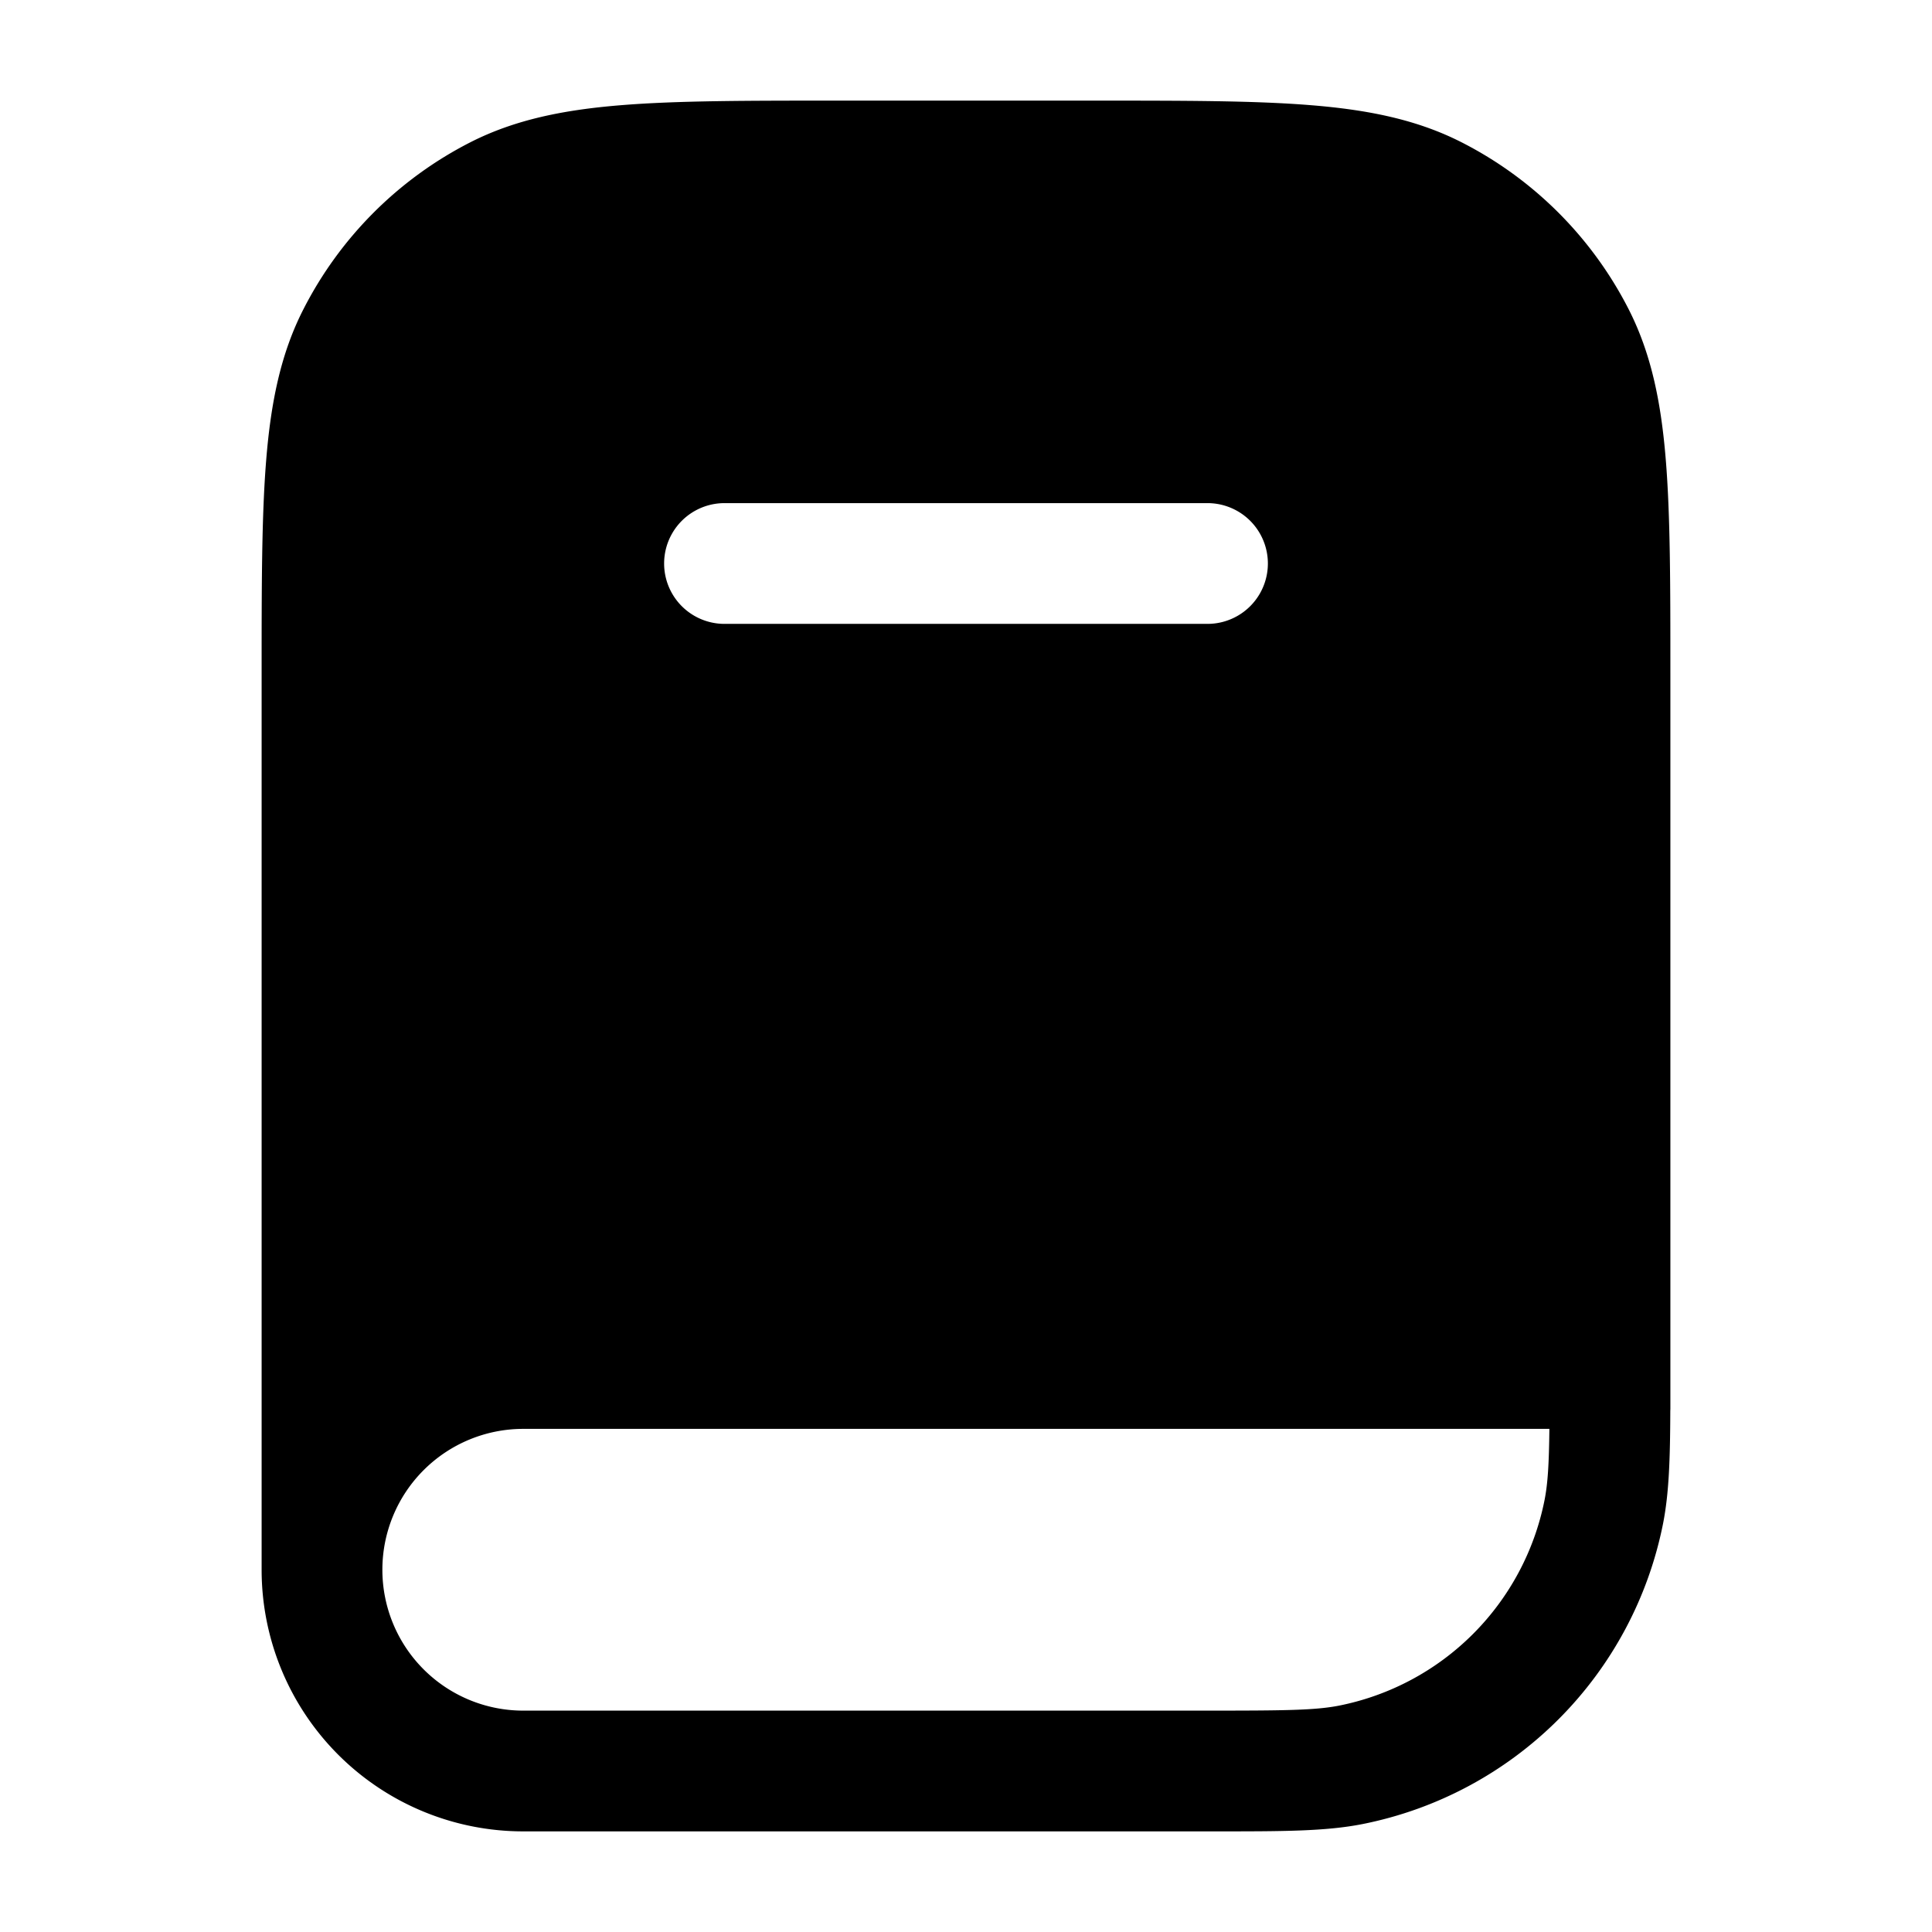<svg xmlns="http://www.w3.org/2000/svg" width="24" height="24" fill="currentColor" viewBox="0 0 24 24">
  <path fill-rule="evenodd" d="M10.4 1.25h-.033c-1.092 0-1.958 0-2.655.057-.714.058-1.317.18-1.868.46a4.75 4.75 0 00-2.076 2.077c-.281.55-.403 1.154-.461 1.868-.057.697-.057 1.563-.057 2.655V19.5a3.25 3.25 0 003.25 3.25h8.595c.838 0 1.372 0 1.832-.091a4.75 4.75 0 003.732-3.732c.074-.376.088-.8.09-1.4l.001-.027V8.367c0-1.092 0-1.958-.057-2.655-.058-.714-.18-1.317-.46-1.868a4.75 4.75 0 00-2.076-2.076c-.552-.281-1.155-.403-1.869-.461-.697-.057-1.563-.057-2.655-.057H10.4zm-3.9 20a1.75 1.75 0 110-3.5h12.747c-.005.442-.02.681-.06.884a3.25 3.25 0 01-2.553 2.554c-.296.058-.669.062-1.634.062H6.5zm2.5-15a.75.75 0 000 1.5h6a.75.75 0 000-1.5H9z"/>
</svg>
